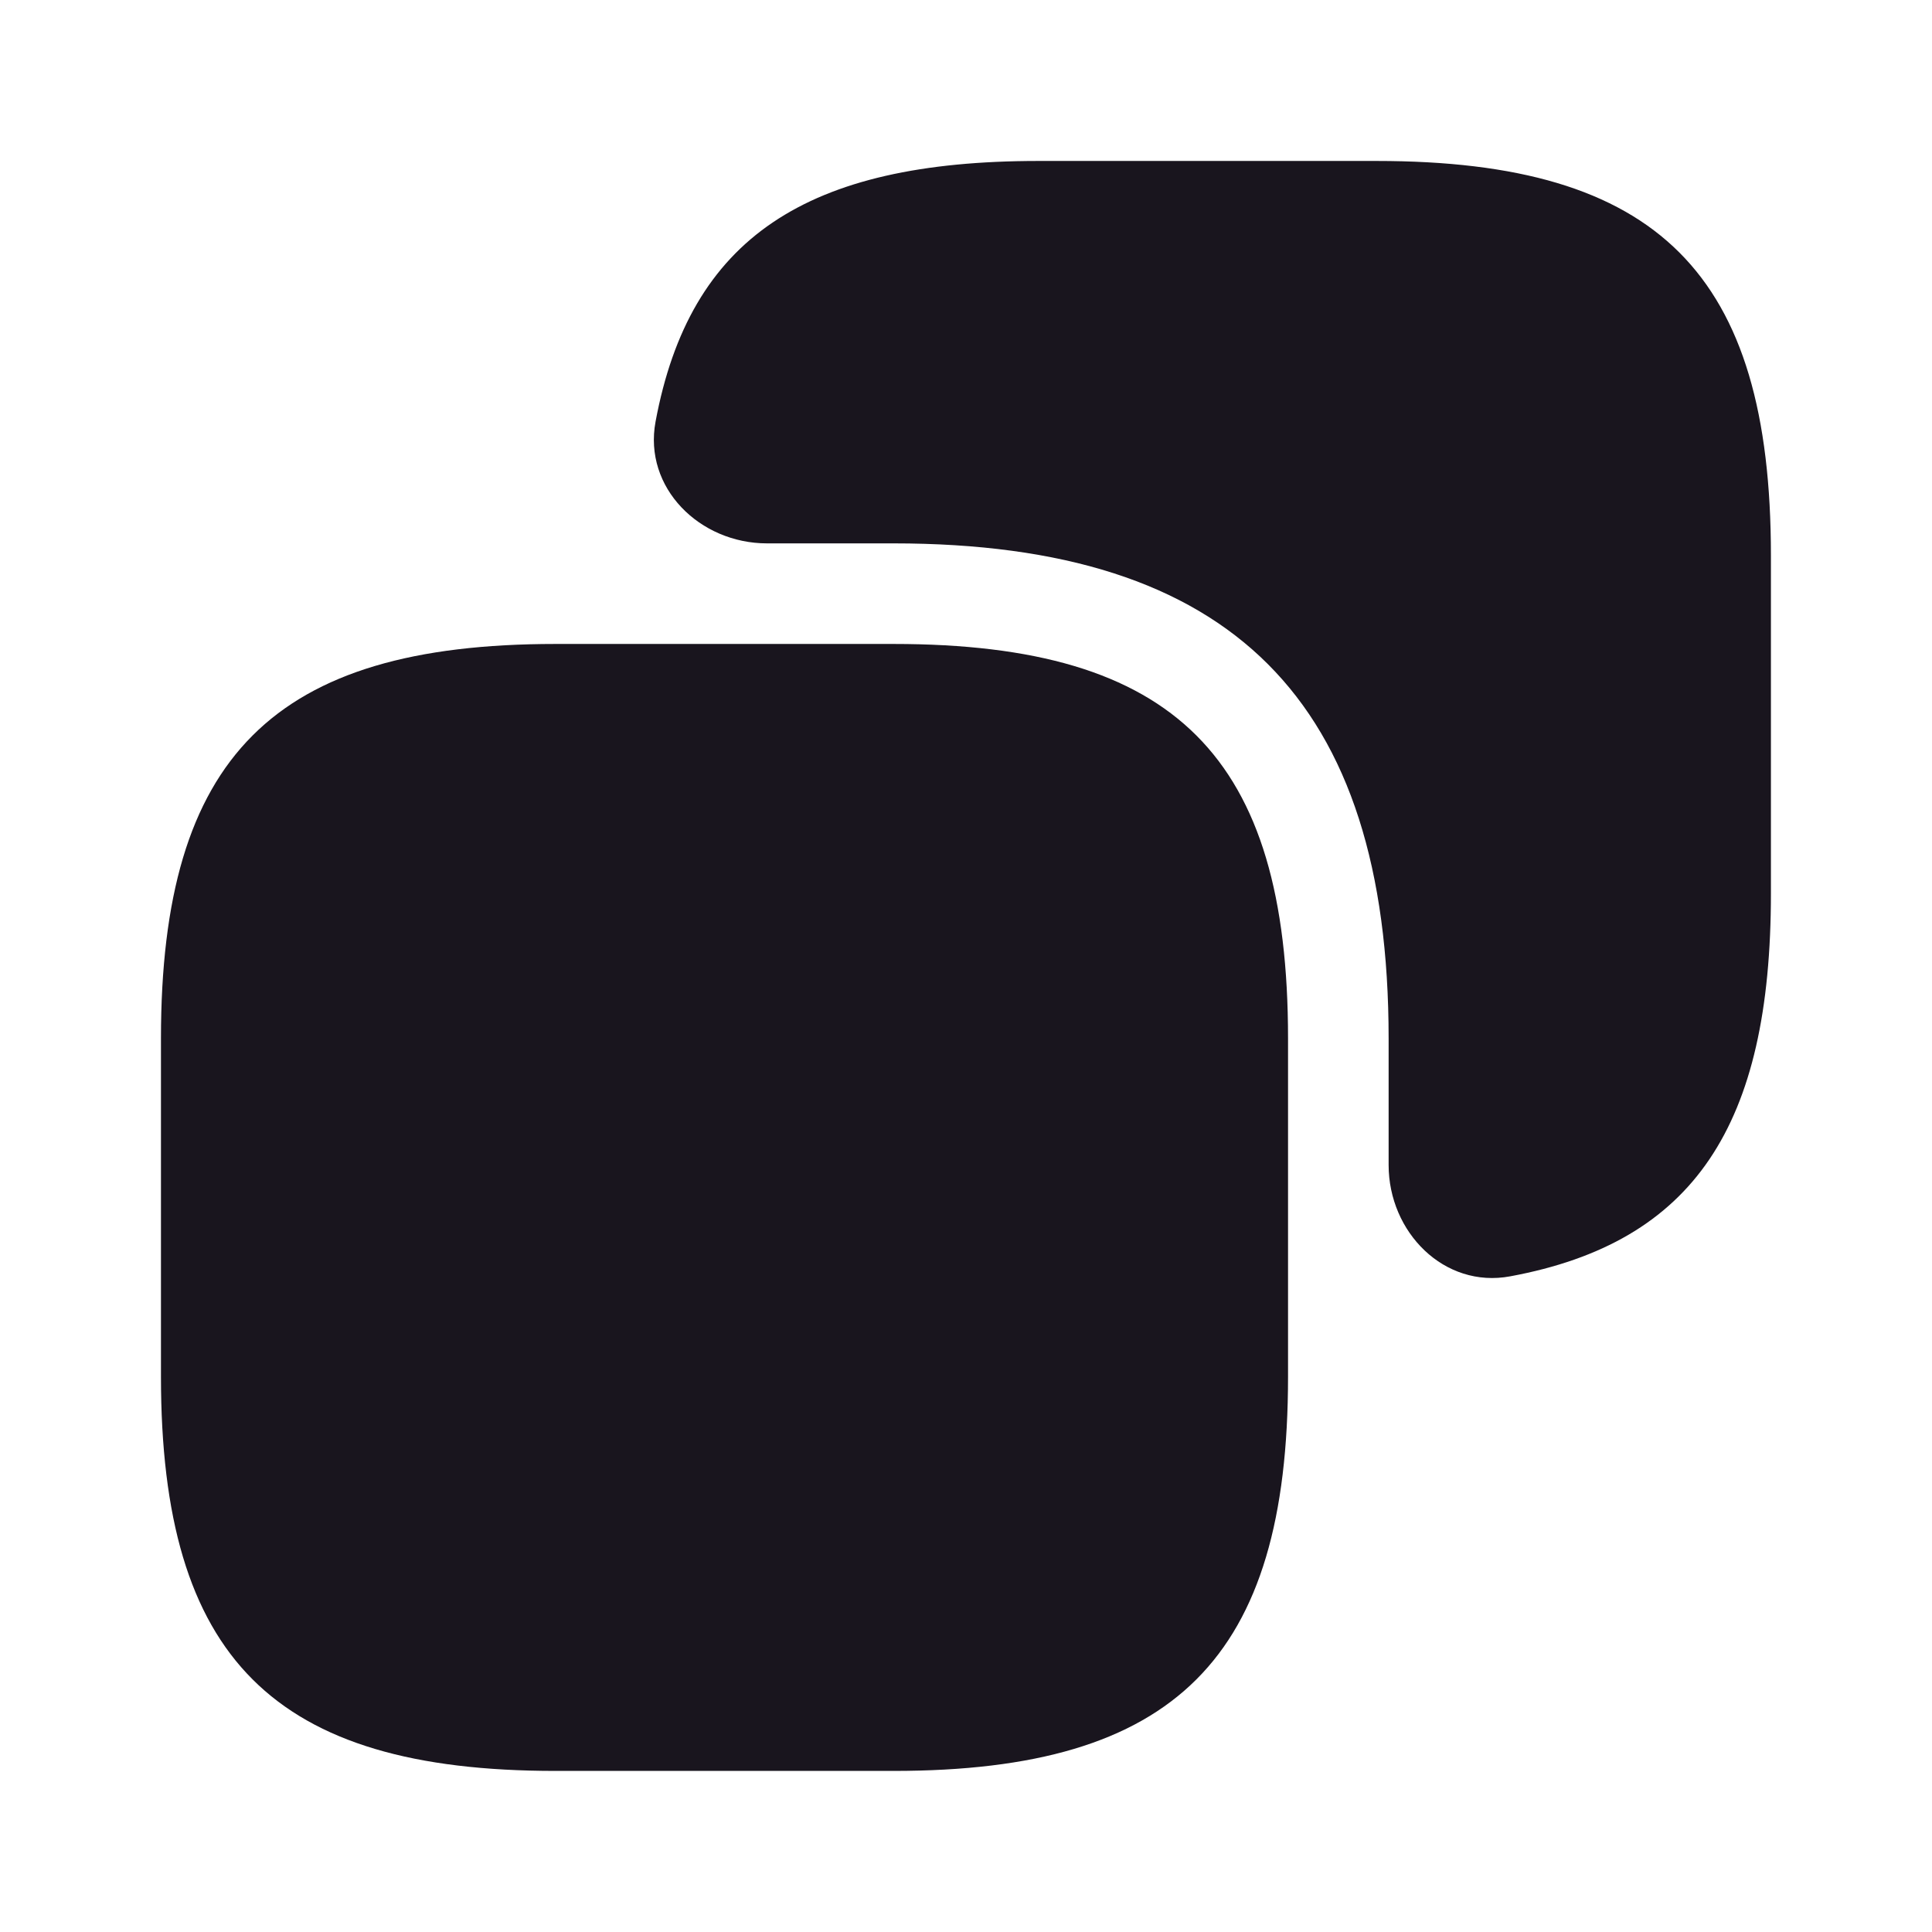 <svg width="16" height="16" viewBox="0 0 16 16" fill="none" xmlns="http://www.w3.org/2000/svg">
<path d="M10.667 8.6V11.4C10.667 13.733 9.733 14.666 7.4 14.666H4.6C2.267 14.666 1.333 13.733 1.333 11.4V8.6C1.333 6.266 2.267 5.333 4.6 5.333H7.4C9.733 5.333 10.667 6.266 10.667 8.6Z" fill="#19151E"/>
<path d="M11.4 1.333H8.6C6.679 1.333 5.712 1.97 5.429 3.492C5.327 4.04 5.795 4.5 6.352 4.5H7.4C10.2 4.5 11.5 5.8 11.5 8.6V9.648C11.5 10.205 11.96 10.672 12.507 10.57C14.03 10.288 14.666 9.32 14.666 7.4V4.6C14.666 2.266 13.733 1.333 11.4 1.333Z" fill="#19151E"/>
</svg>
